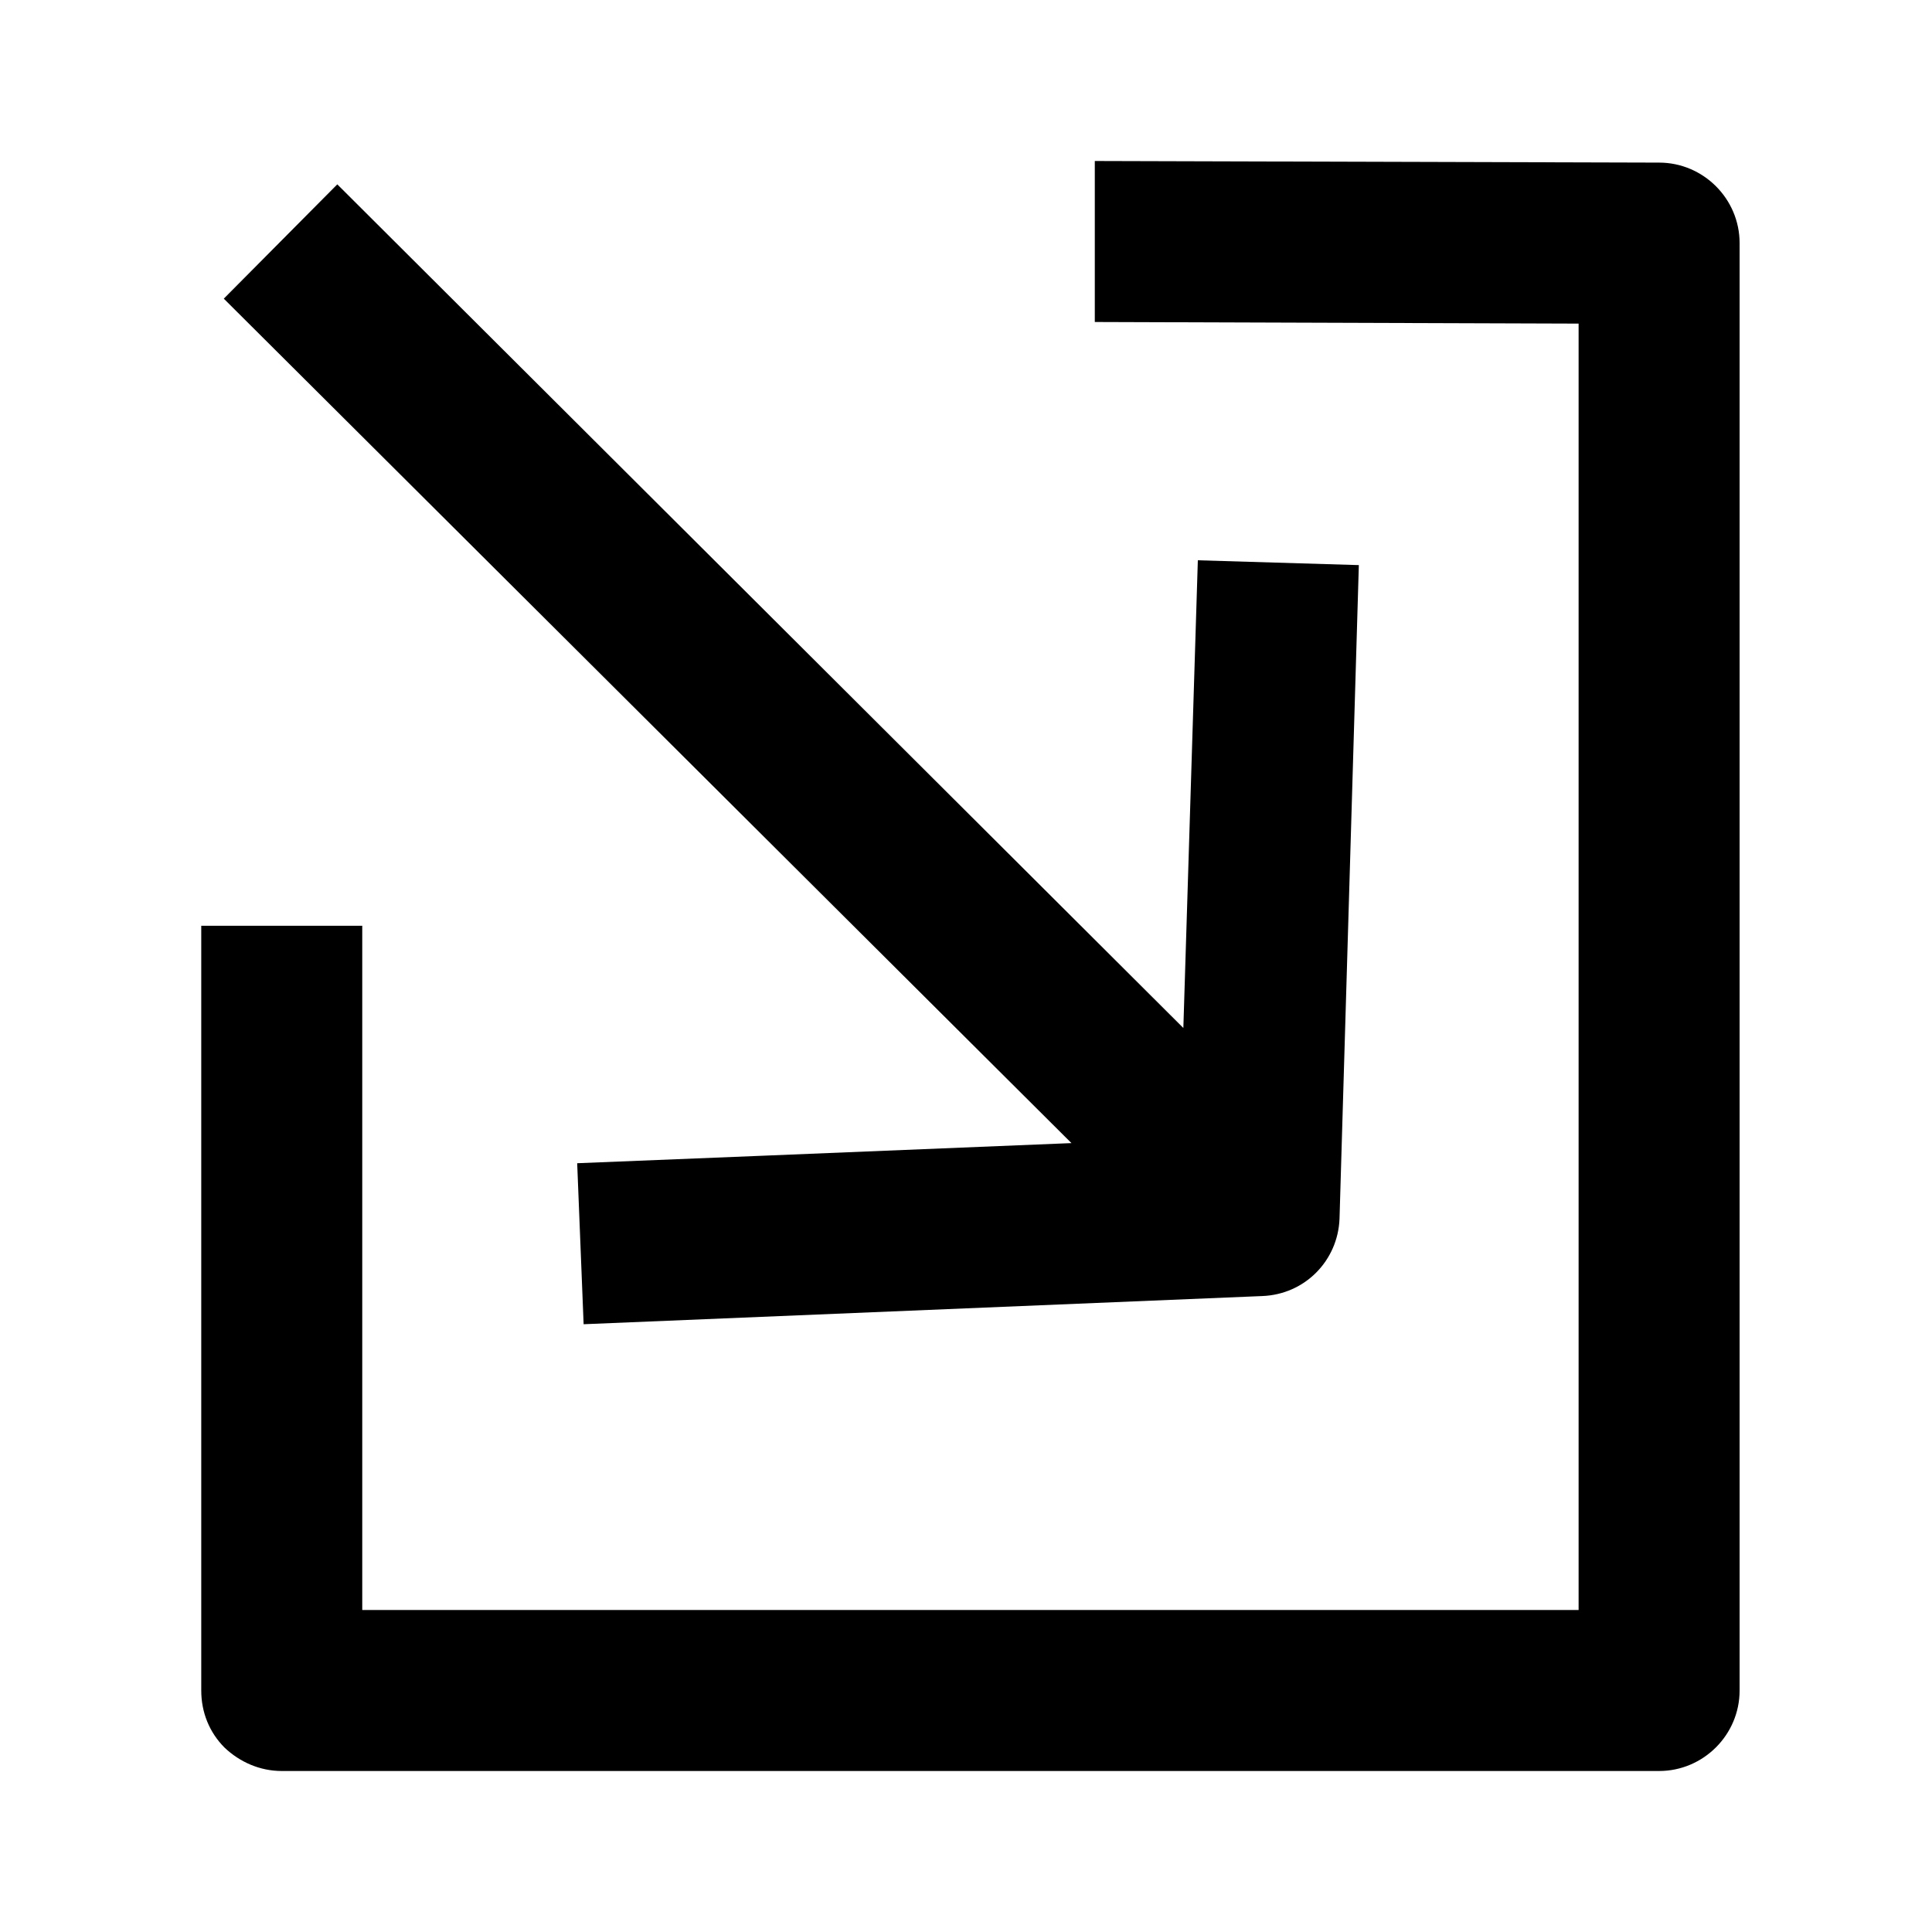 <svg width="24" height="24" viewBox="0 0 24 24" xmlns="http://www.w3.org/2000/svg">
<path d="M13.6 4V2L20.61 2.02C21.16 2.02 21.61 2.47 21.61 3.02V21C21.61 21.55 21.16 22 20.61 22H3.5C3.23 22 2.98 21.89 2.79 21.71C2.6 21.52 2.5 21.27 2.5 21V11.5H4.5V20H19.61V4.02L13.61 4H13.6ZM13.31 14.2L2.78 3.71L4.19 2.29L14.7 12.77L14.88 6.96L16.88 7.02L16.64 15.14C16.62 15.66 16.21 16.08 15.68 16.1L7.25 16.45L7.17 14.45C7.17 14.45 11.15 14.29 13.31 14.2Z" />
</svg>
